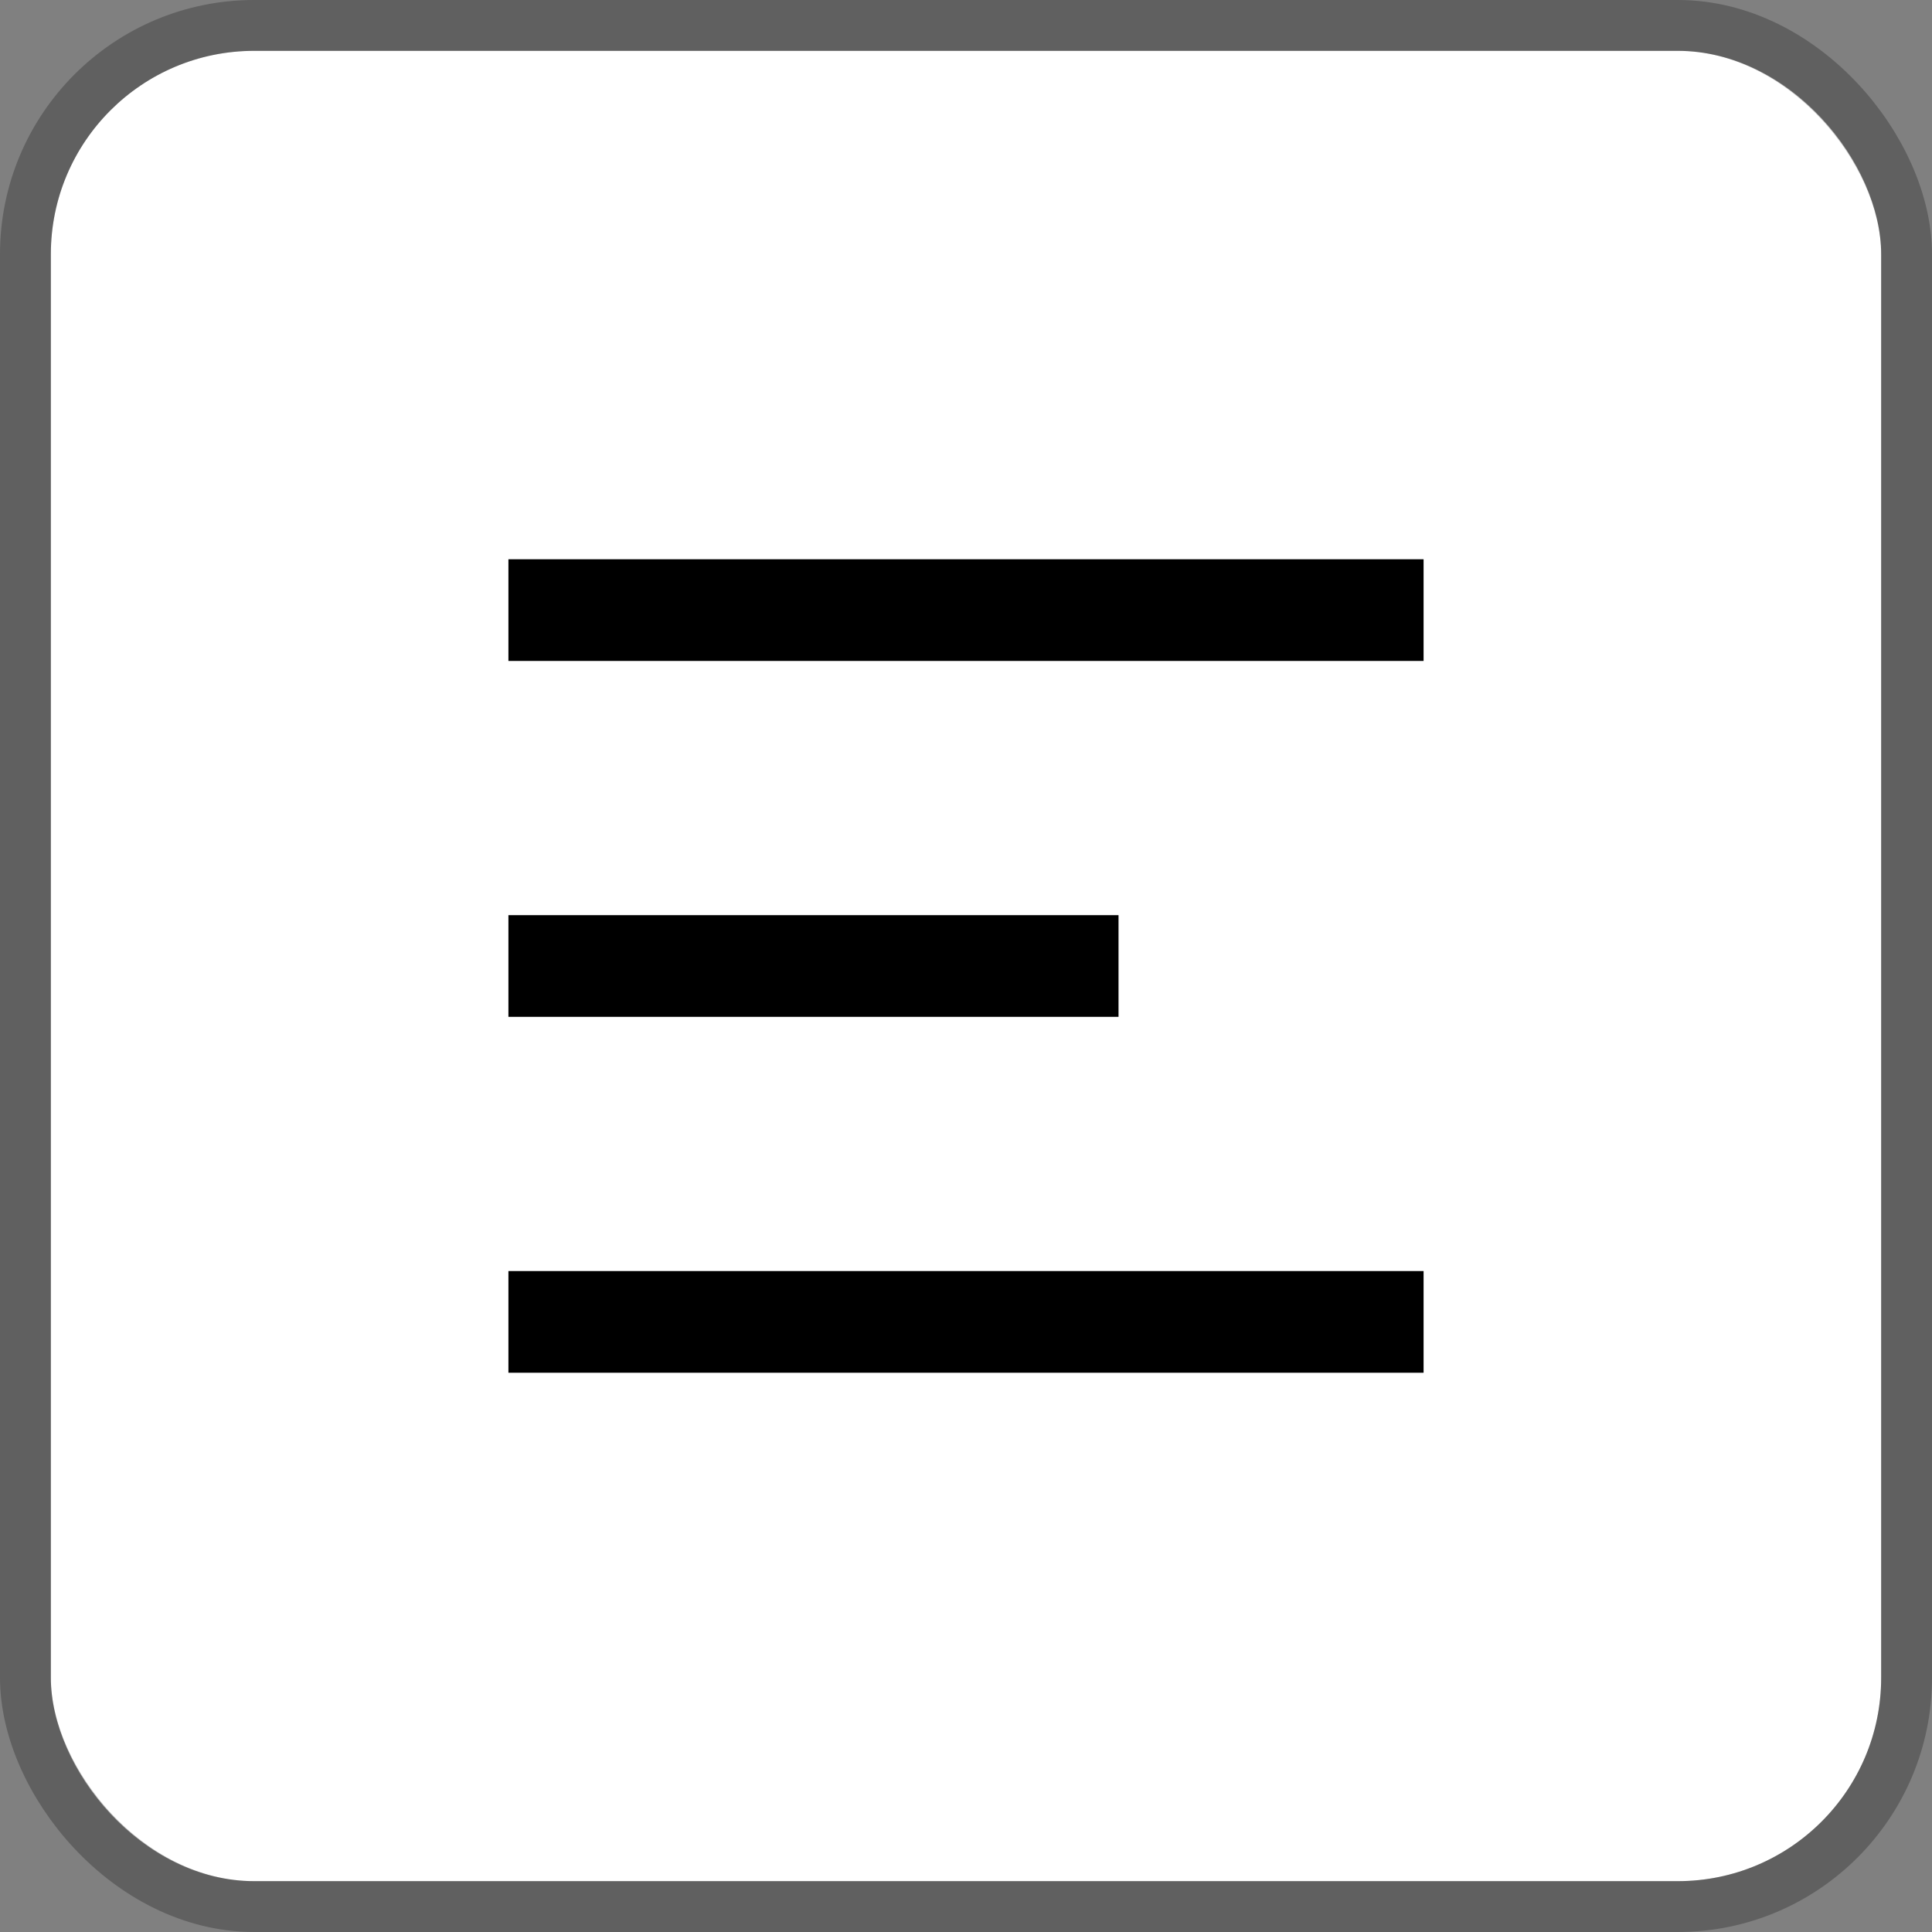 <svg width="38" height="38" viewBox="0 0 38 38" fill="none" xmlns="http://www.w3.org/2000/svg">
<rect x="0" y="0" width="38" height="38" fill="#808080" stroke="none"/>
<rect x="1" y="1" width="36" height="36" rx="4" fill="white"/>
<path d="M10 11H28V13H10V11ZM10 18H22V20H10V18ZM10 25H28V27H10V25Z" fill="black"/>
<rect x="0.5" y="0.5" width="37" height="37" rx="4.5" stroke="black" stroke-opacity="0.25"/>
</svg>
